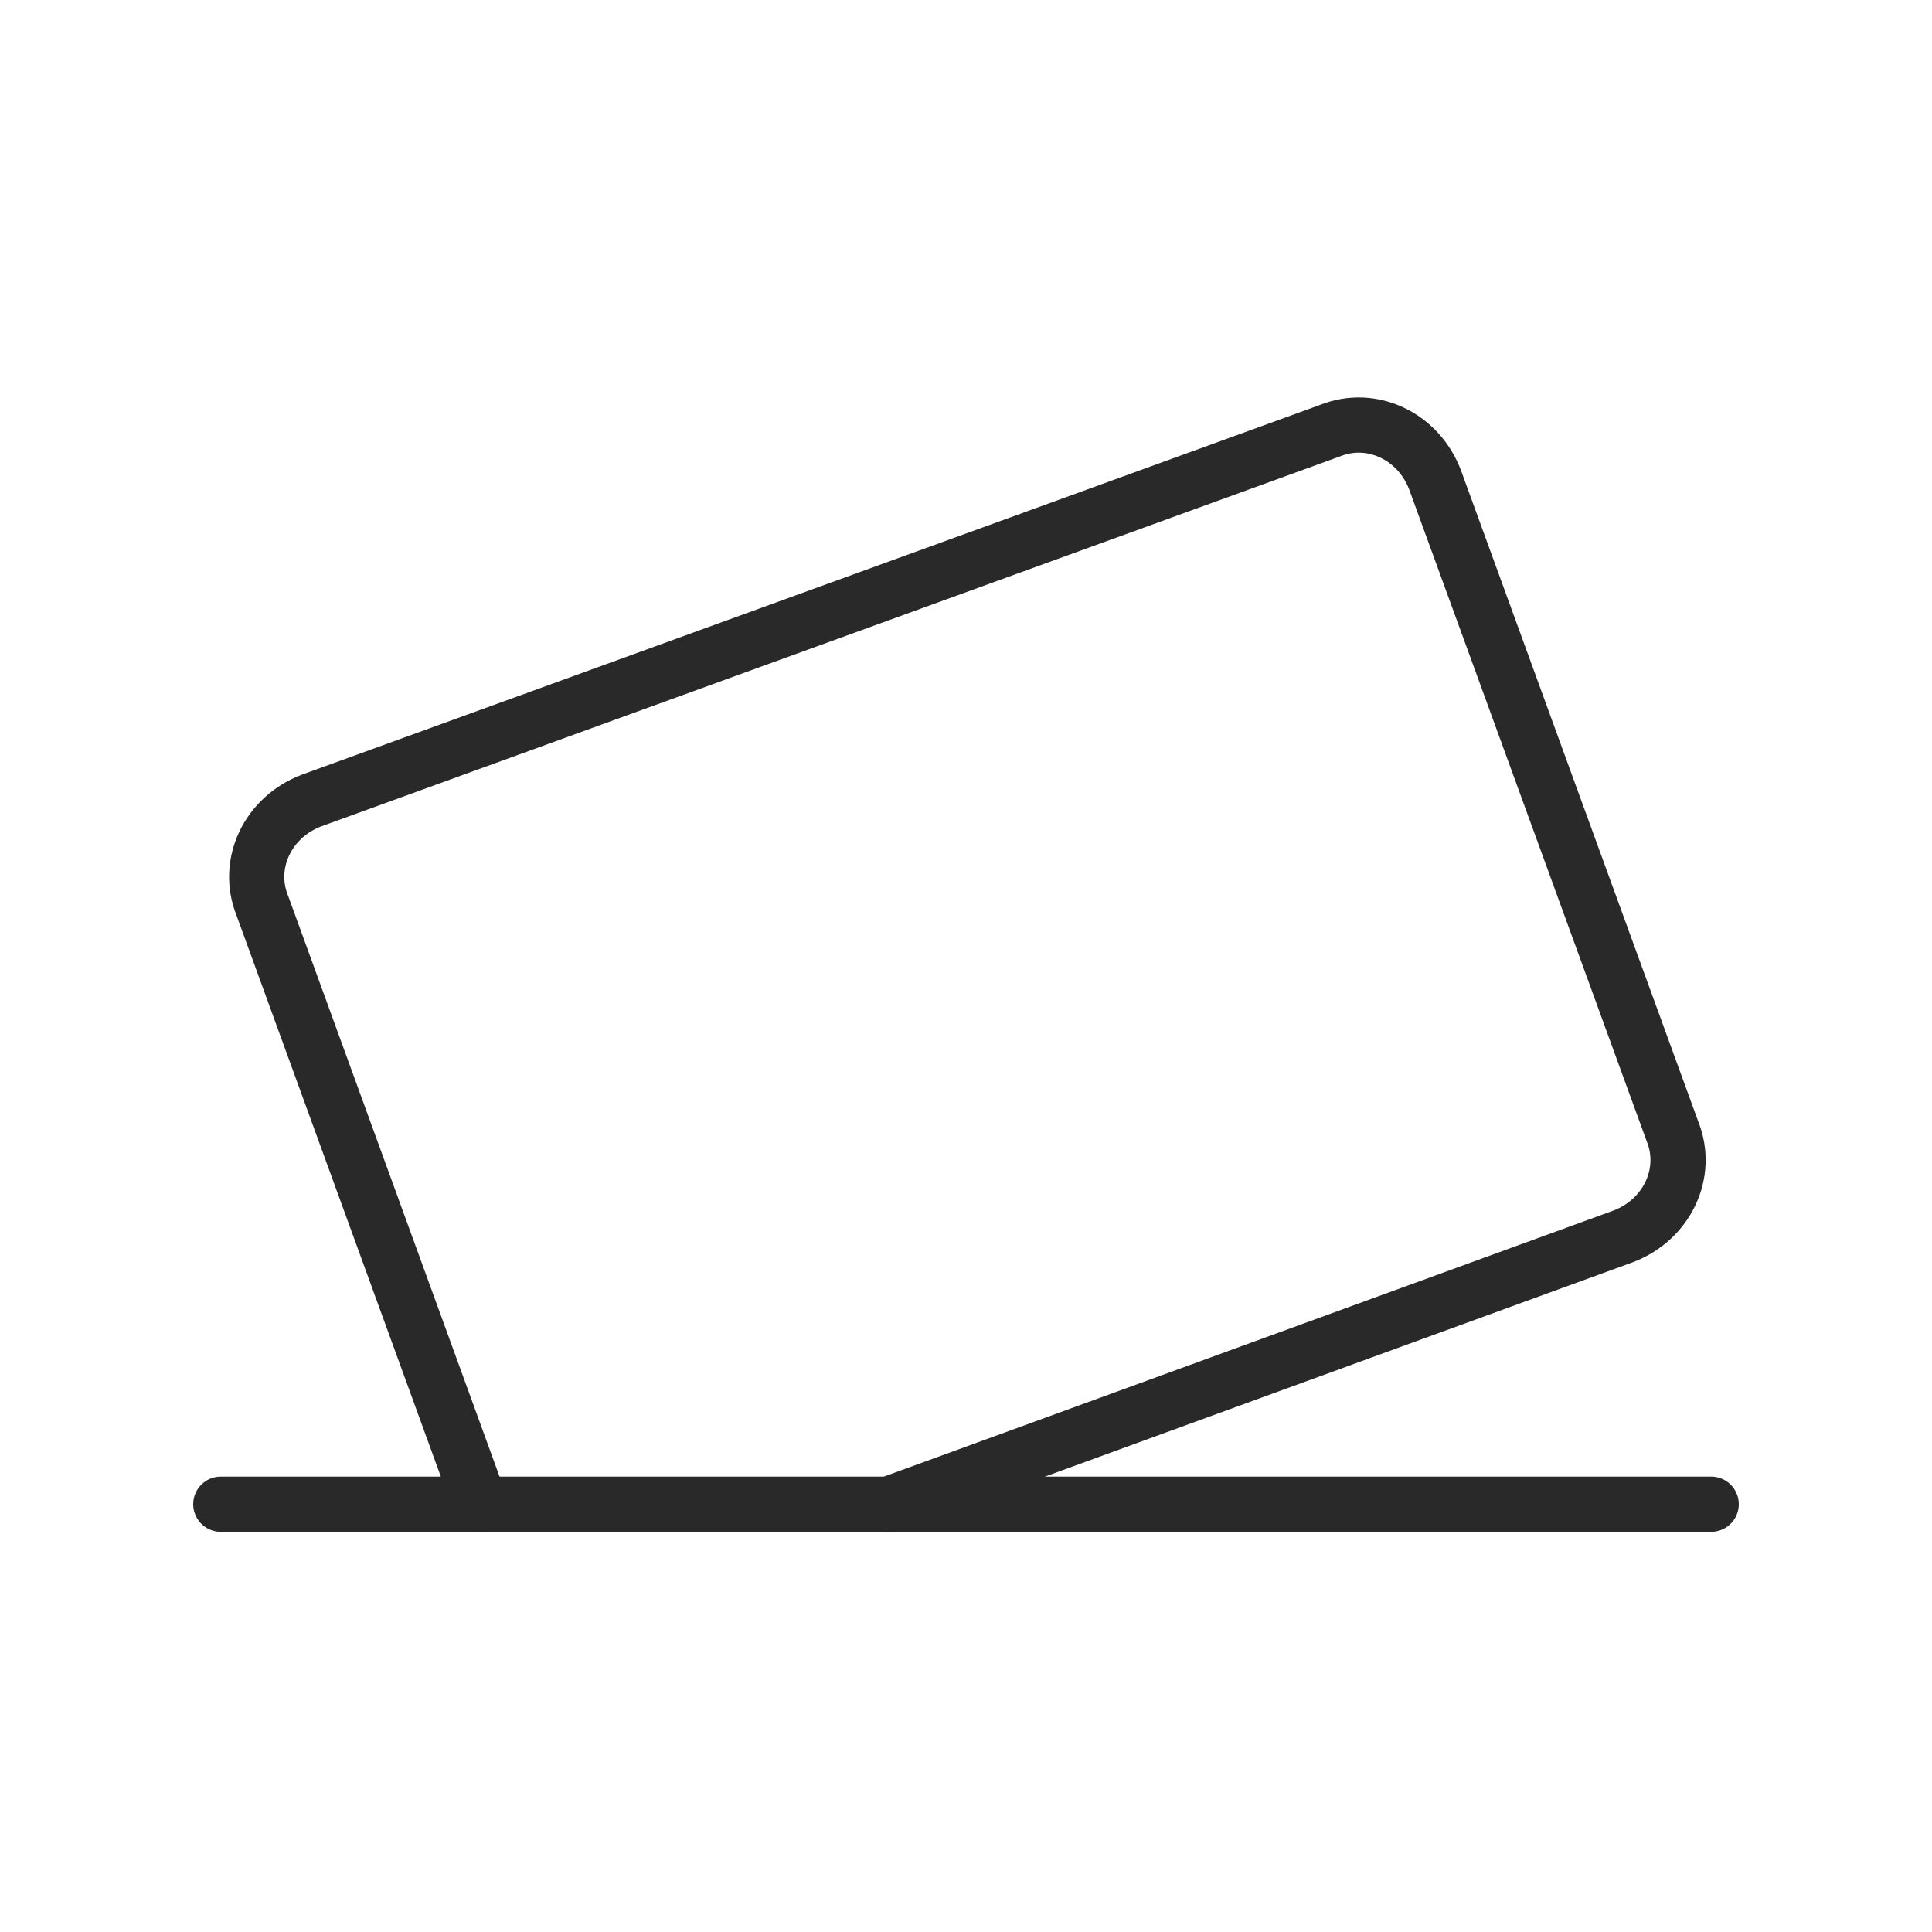 <?xml version="1.0" encoding="utf-8"?>
<!-- Generator: Adobe Illustrator 25.4.1, SVG Export Plug-In . SVG Version: 6.00 Build 0)  -->
<svg version="1.1" id="Layer_1" xmlns="http://www.w3.org/2000/svg" xmlns:xlink="http://www.w3.org/1999/xlink" x="0px" y="0px"
	 viewBox="0 0 70 70" style="enable-background:new 0 0 70 70;" xml:space="preserve">
<style type="text/css">
	.st0{fill:none;stroke:#292929;stroke-width:2;stroke-linecap:round;stroke-linejoin:round;stroke-miterlimit:10;}
</style>
<g>
	<line class="st0" x1="8" y1="54.5" x2="62" y2="54.5"/>
	<path class="st0" d="M32.2,54.5l26.6-9.7c1.6-0.6,2.4-2.3,1.8-3.8l-8.6-23.6c-0.6-1.6-2.3-2.4-3.8-1.8L11.3,29
		c-1.6,0.6-2.4,2.3-1.8,3.8l7.9,21.7"/>
</g>
</svg>
